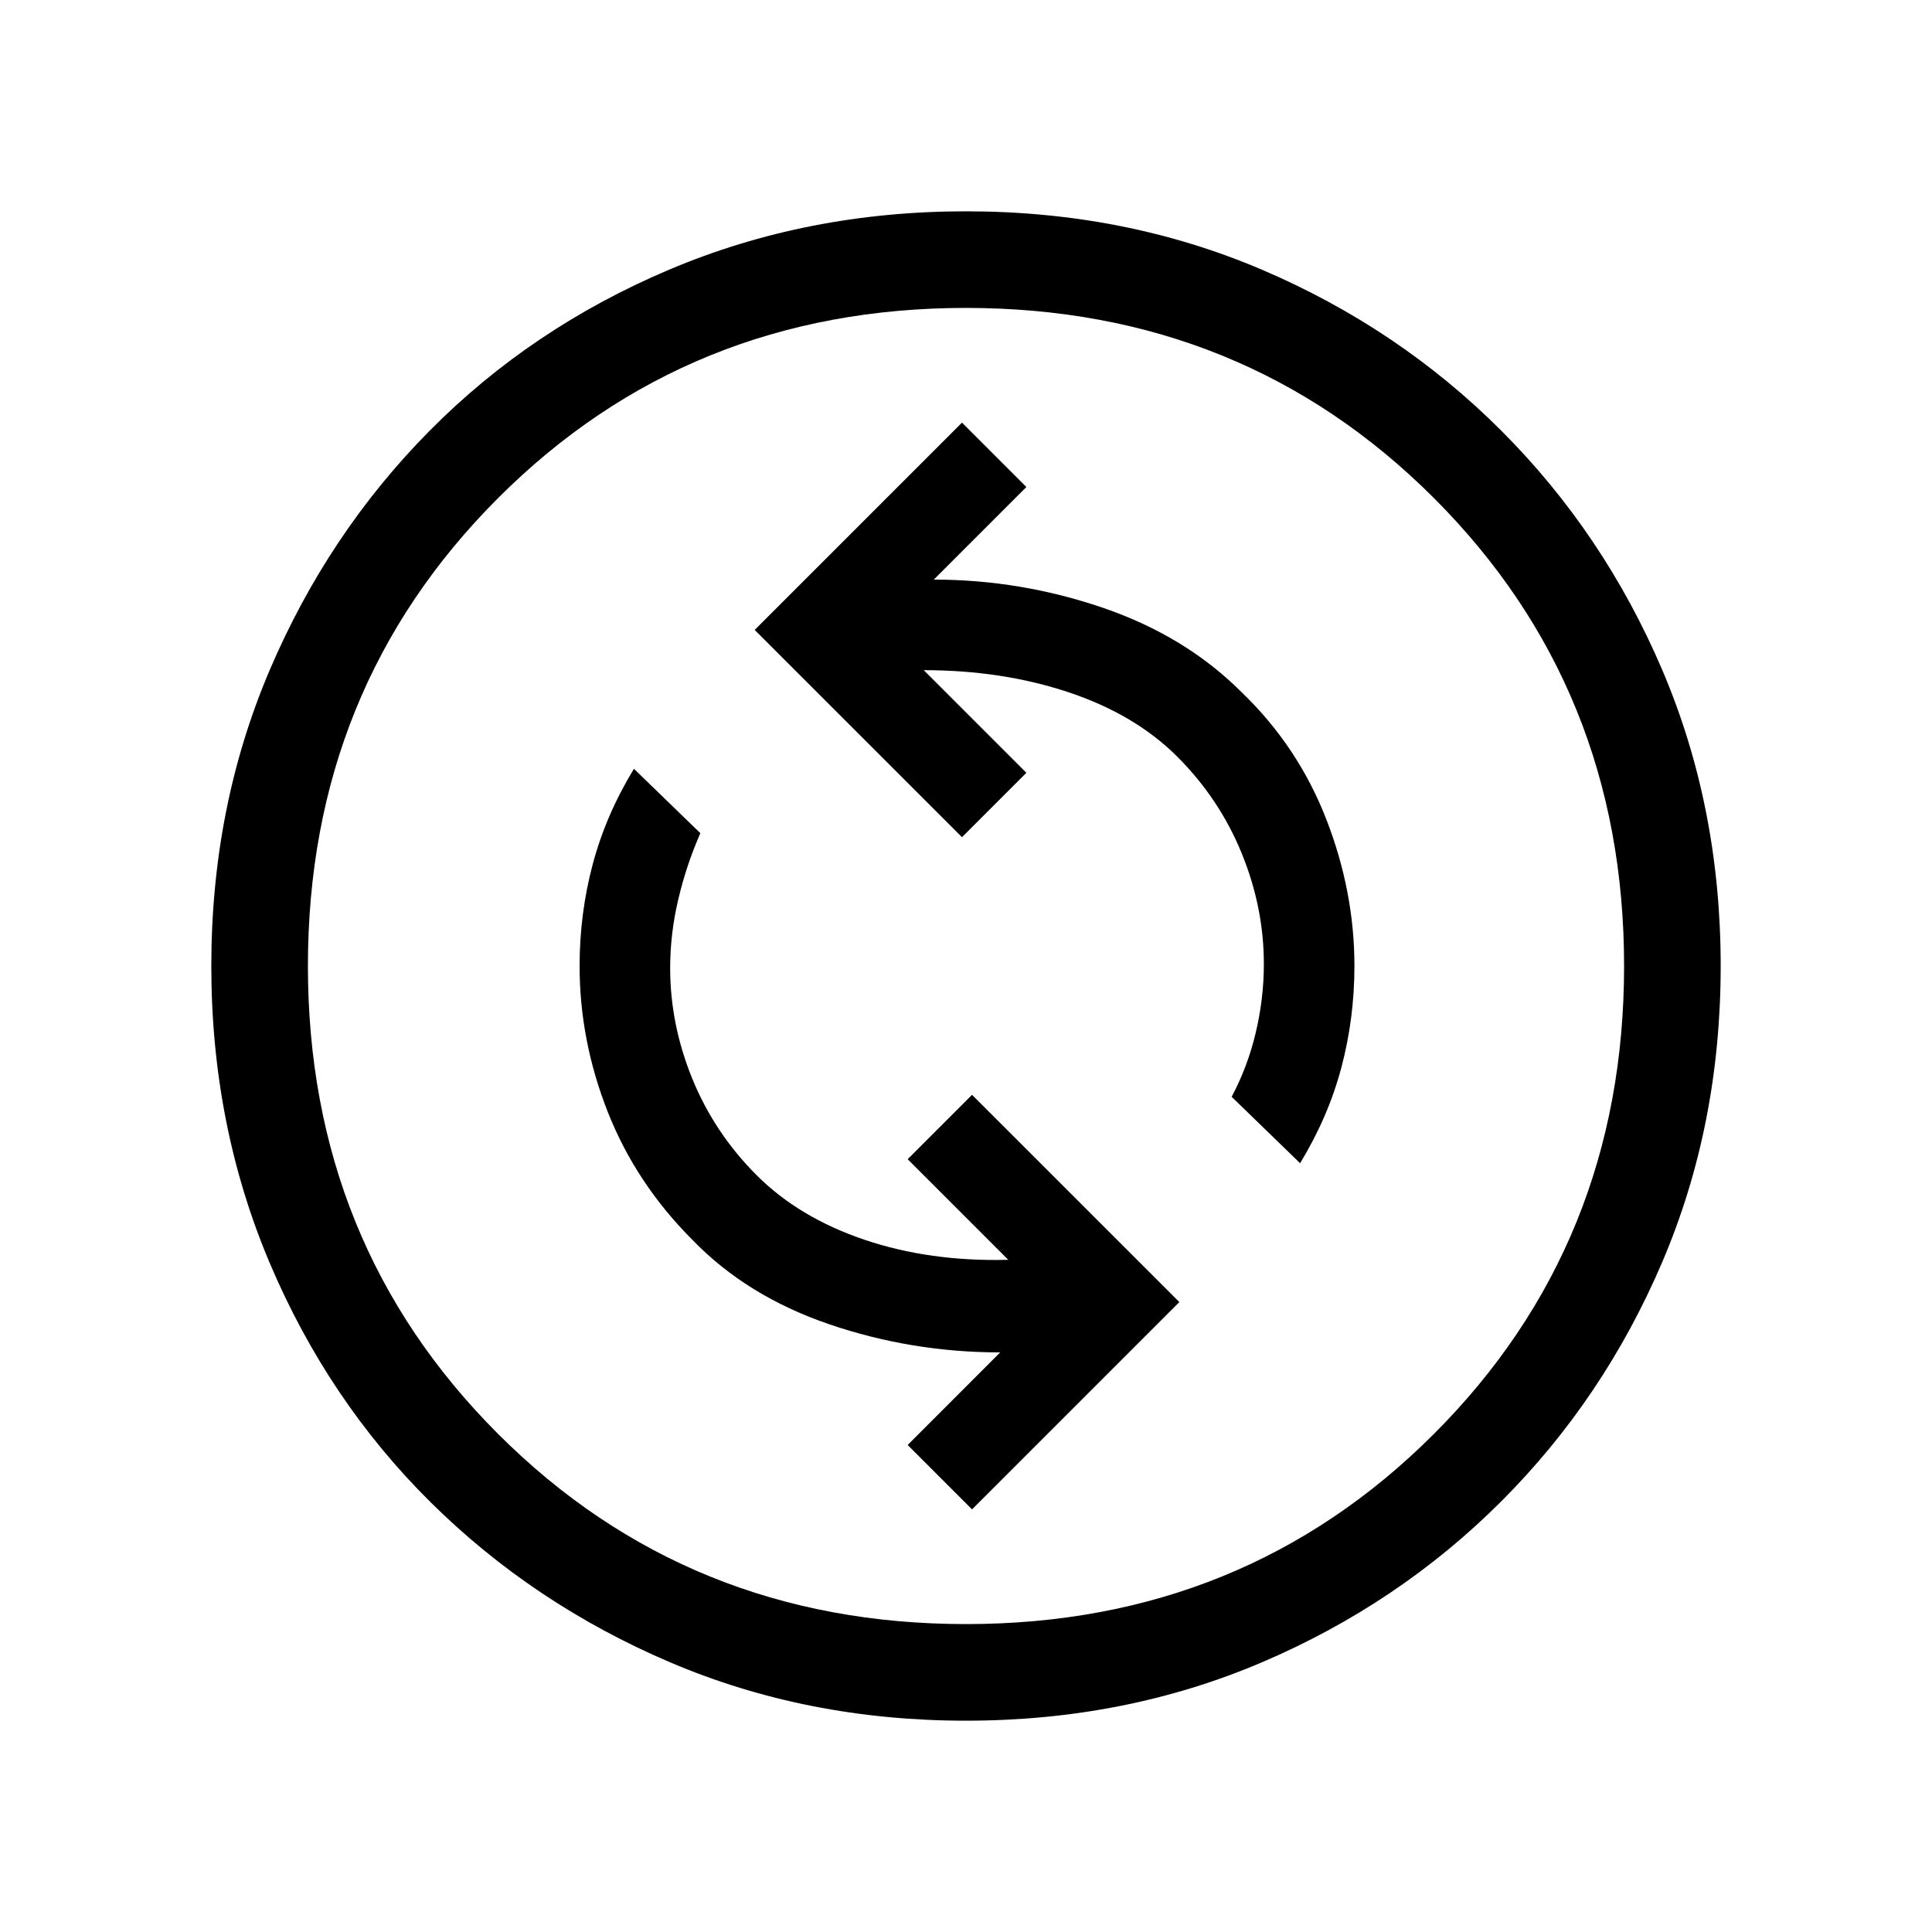 <svg xmlns="http://www.w3.org/2000/svg" height="40" width="40"><path d="M26.917 24.083Q27.5 23.125 27.771 22.104Q28.042 21.083 28.042 20Q28.042 18.458 27.458 16.958Q26.875 15.458 25.708 14.333Q24.542 13.167 22.833 12.583Q21.125 12 19.333 12L21.25 10.083L19.917 8.75L15.625 13.042L19.917 17.333L21.25 16L19.125 13.875Q20.75 13.875 22.125 14.333Q23.5 14.792 24.375 15.667Q25.25 16.542 25.708 17.667Q26.167 18.792 26.167 19.958Q26.167 20.667 26 21.375Q25.833 22.083 25.5 22.708ZM20.125 31.25 24.417 26.958 20.125 22.667 18.792 24 20.875 26.083Q19.25 26.125 17.896 25.667Q16.542 25.208 15.667 24.333Q14.792 23.458 14.333 22.333Q13.875 21.208 13.875 20.042Q13.875 19.333 14.042 18.625Q14.208 17.917 14.5 17.25L13.125 15.917Q12.542 16.875 12.271 17.896Q12 18.917 12 20Q12 21.542 12.583 23.021Q13.167 24.5 14.333 25.667Q15.458 26.833 17.167 27.417Q18.875 28 20.708 28L18.792 29.917ZM20 35.625Q16.708 35.625 13.875 34.417Q11.042 33.208 8.917 31.104Q6.792 29 5.583 26.146Q4.375 23.292 4.375 20Q4.375 16.708 5.583 13.875Q6.792 11.042 8.896 8.917Q11 6.792 13.854 5.583Q16.708 4.375 20 4.375Q23.292 4.375 26.125 5.583Q28.958 6.792 31.083 8.917Q33.208 11.042 34.417 13.875Q35.625 16.708 35.625 20Q35.625 23.292 34.417 26.125Q33.208 28.958 31.083 31.083Q28.958 33.208 26.125 34.417Q23.292 35.625 20 35.625ZM20 20Q20 20 20 20Q20 20 20 20Q20 20 20 20Q20 20 20 20Q20 20 20 20Q20 20 20 20Q20 20 20 20Q20 20 20 20ZM20 33.625Q25.75 33.625 29.688 29.688Q33.625 25.75 33.625 20Q33.625 14.25 29.688 10.312Q25.75 6.375 20 6.375Q14.25 6.375 10.312 10.312Q6.375 14.25 6.375 20Q6.375 25.75 10.312 29.688Q14.25 33.625 20 33.625Z"/></svg>